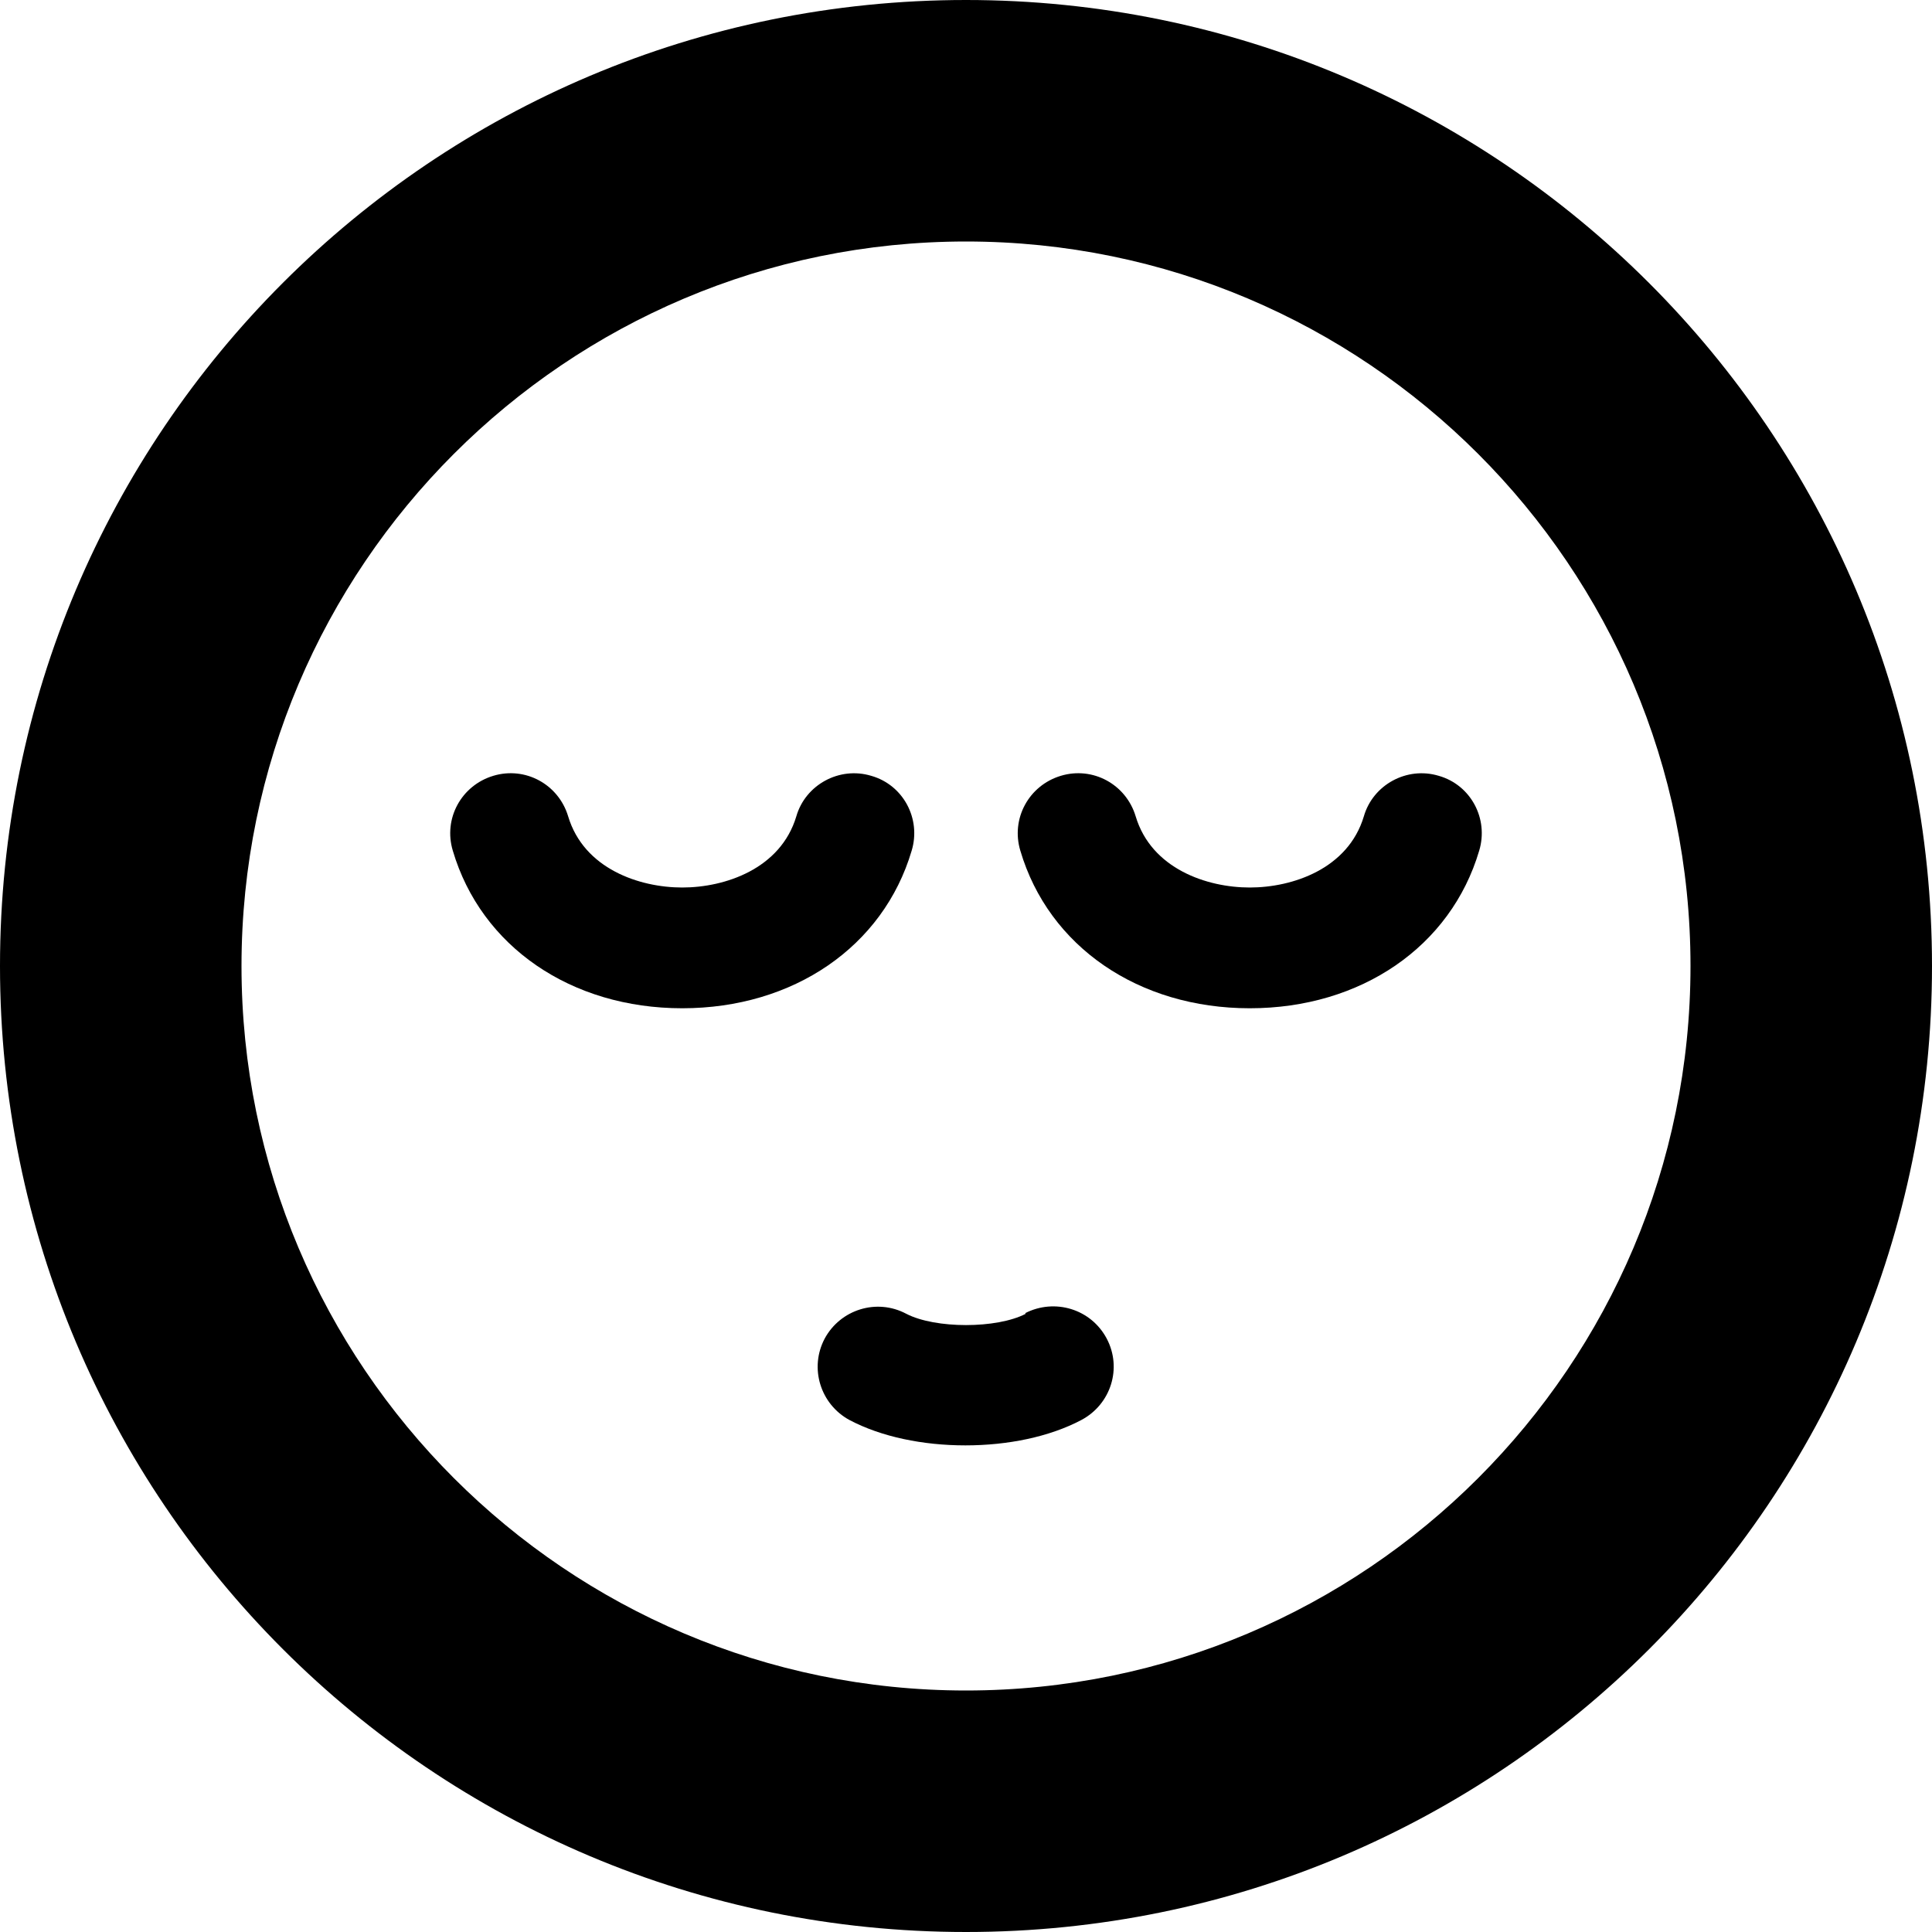 <?xml version="1.0" encoding="UTF-8"?>
<svg xmlns="http://www.w3.org/2000/svg" viewBox="0 0 32 32">
  <path d="m16,0C7.16,0,0,7.16,0,16s7.16,16,16,16,16-7.16,16-16S24.83,0,16,0Zm0,28c-6.62,0-12-5.38-12-12S9.38,4,16,4s12,5.38,12,12-5.38,12-12,12Z"/>
  <path d="m16.99,21.76c-.48.25-1.5.25-1.98,0-.49-.26-1.09-.07-1.35.41-.26.49-.07,1.09.41,1.35.53.28,1.22.42,1.92.42s1.39-.14,1.92-.42c.49-.26.68-.86.42-1.35-.26-.49-.86-.67-1.35-.42Z"/>
  <path d="m15.1,14.09c.16-.53-.14-1.09-.67-1.24-.53-.16-1.09.15-1.24.67-.26.87-1.18,1.18-1.89,1.18s-1.63-.31-1.89-1.18c-.16-.53-.71-.83-1.24-.67-.53.16-.83.71-.67,1.24.47,1.59,1.96,2.61,3.8,2.61s3.33-1.02,3.8-2.61Z"/>
  <path d="m23.83,12.85c-.53-.16-1.09.15-1.24.67-.26.87-1.18,1.18-1.89,1.18s-1.63-.31-1.89-1.18c-.16-.53-.71-.83-1.24-.67-.53.16-.83.71-.67,1.24.47,1.59,1.96,2.61,3.8,2.61s3.33-1.02,3.8-2.61c.16-.53-.14-1.09-.67-1.24Z"/>
</svg>